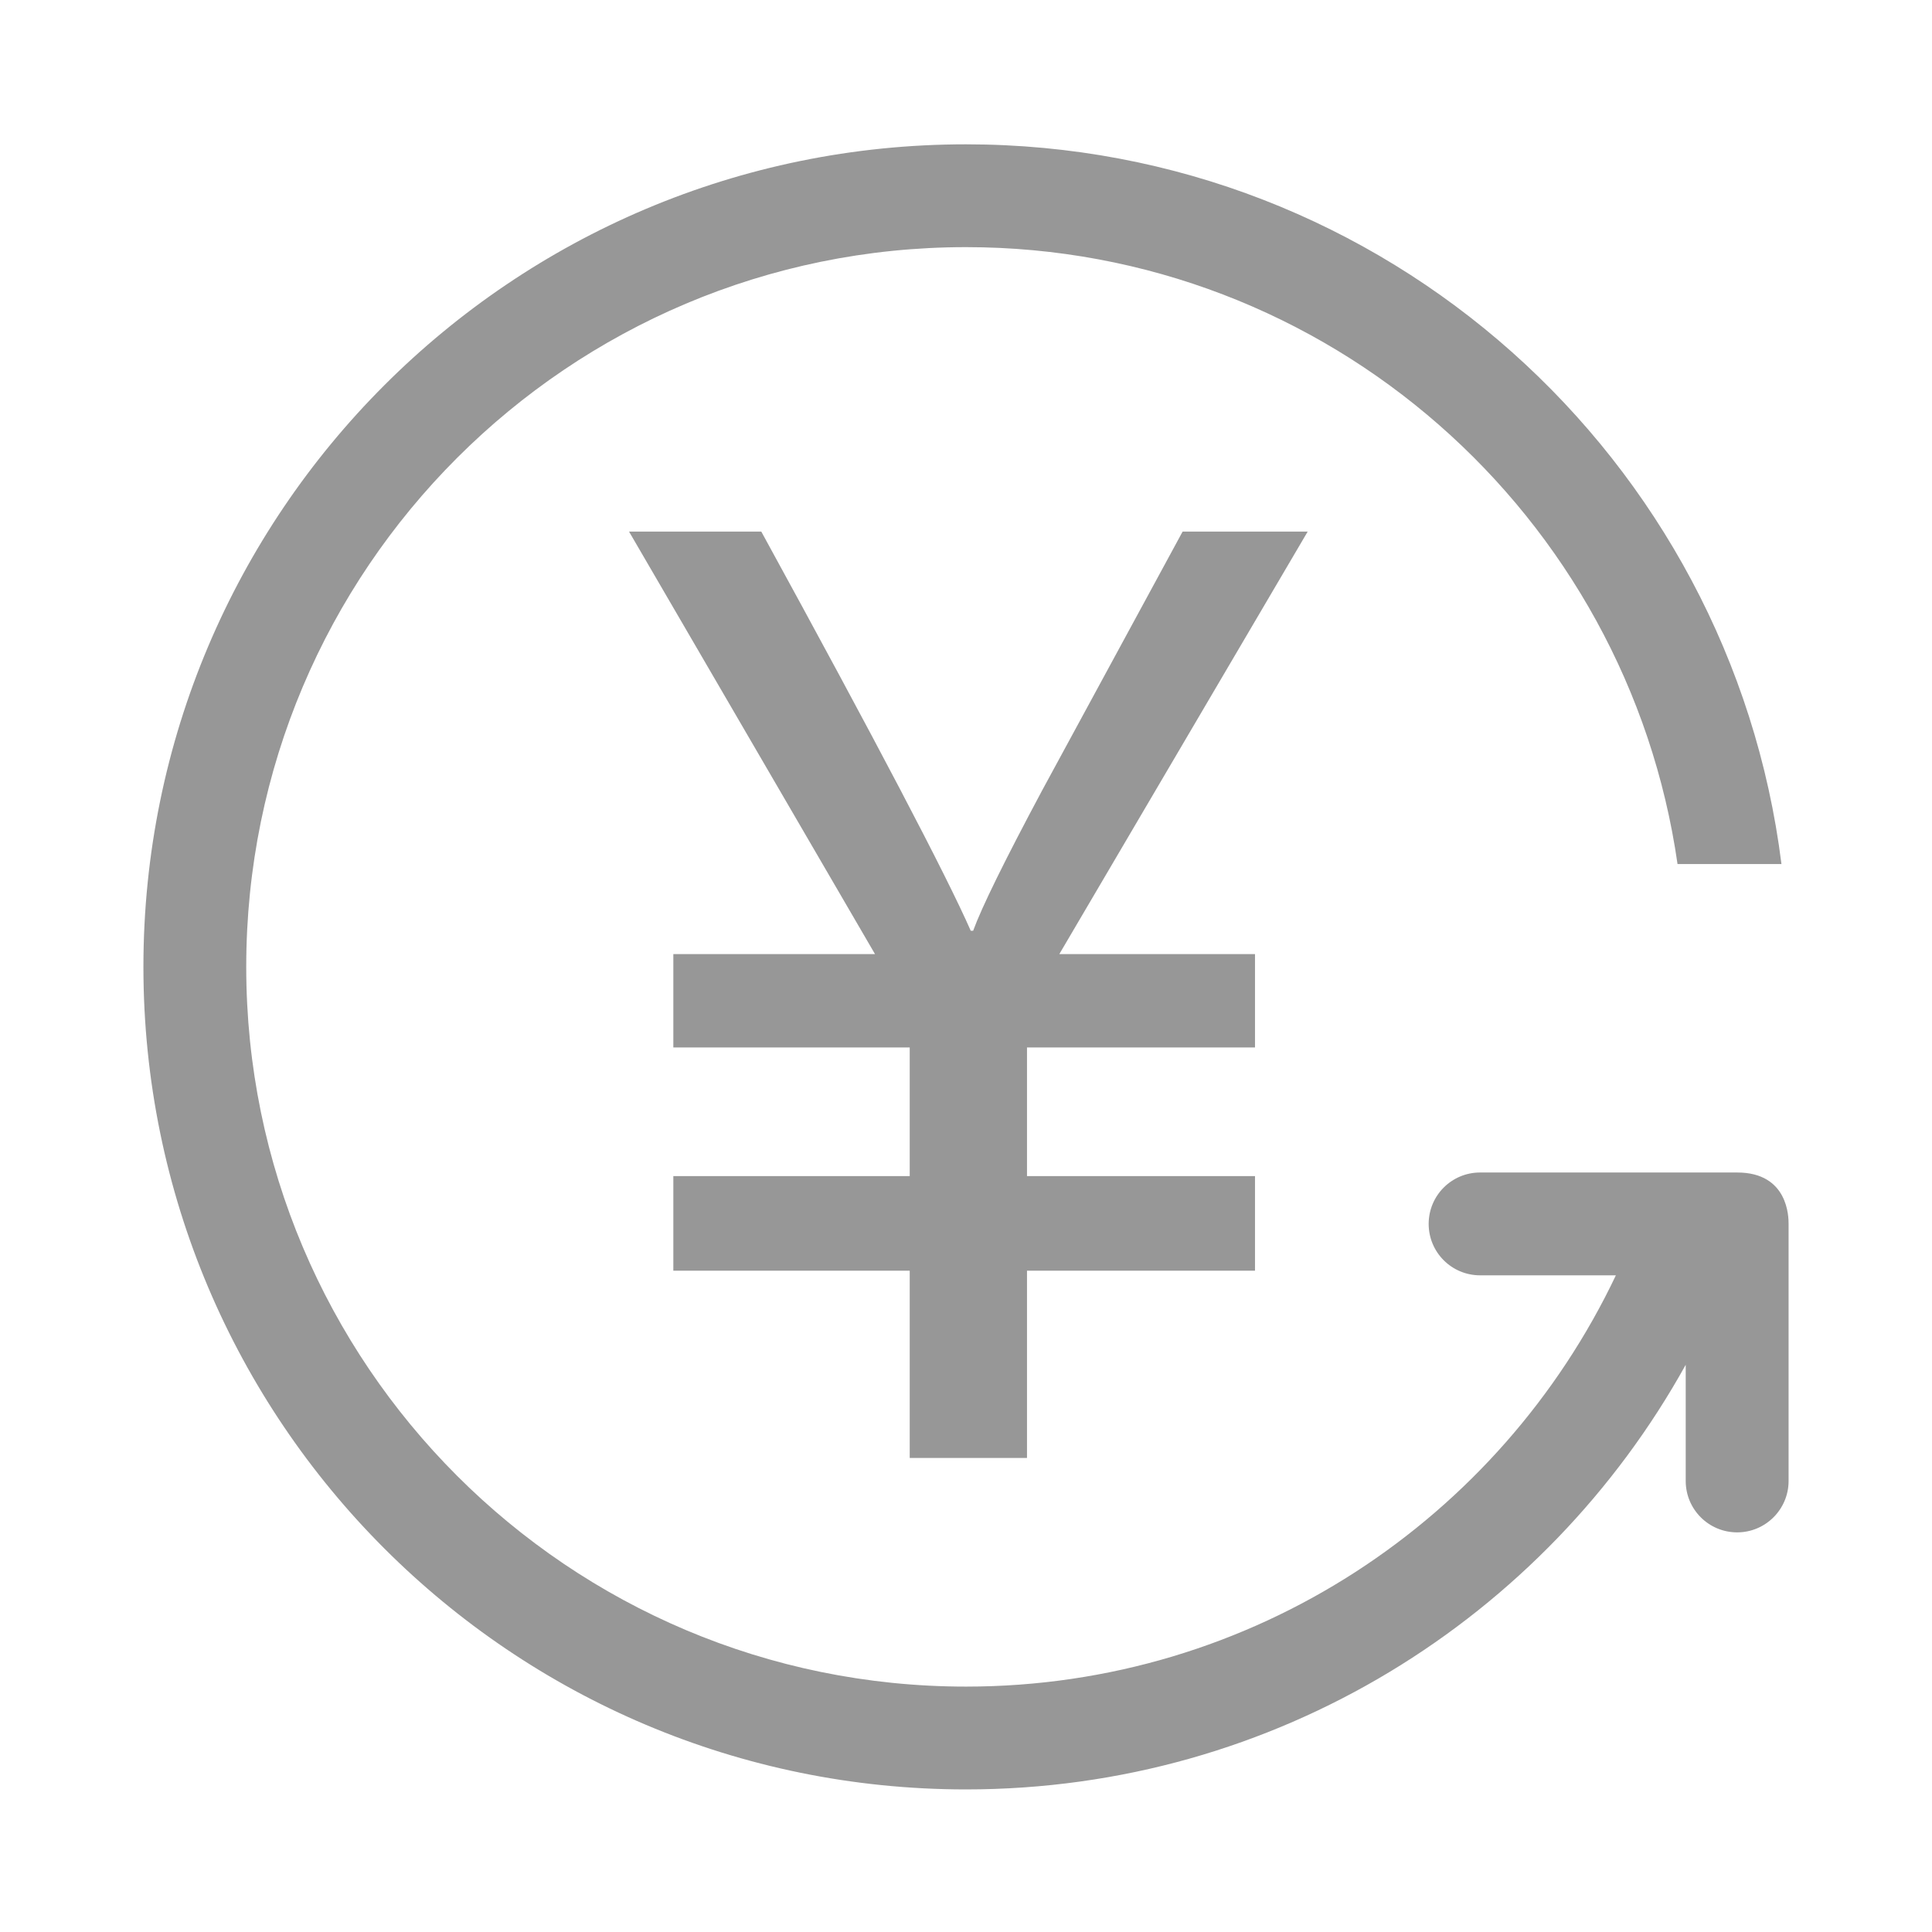 <?xml version="1.0" standalone="no"?><!DOCTYPE svg PUBLIC "-//W3C//DTD SVG 1.1//EN" "http://www.w3.org/Graphics/SVG/1.1/DTD/svg11.dtd"><svg t="1537935660036" class="icon" style="" viewBox="0 0 1024 1024" version="1.1" xmlns="http://www.w3.org/2000/svg" p-id="9987" xmlns:xlink="http://www.w3.org/1999/xlink" width="128" height="128"><defs><style type="text/css"></style></defs><path d="M693.095 281.761l-131.633 223.935 103.718 0 0 49.478-120.847 0 0 68.194 120.847 0 0 50.116-120.847 0 0 99.277-62.164 0L482.17 673.484 356.88 673.484l0-50.116 125.29 0 0-68.194L356.88 555.174l0-49.478 106.893 0-130.364-223.935 70.1 0c60.896 111.23 97.898 181.748 111.013 211.563l1.269 0c4.442-12.263 16.597-37.003 36.475-74.219l74.537-137.343L693.095 281.761 693.095 281.761zM693.095 281.761M784.471 621.449c-15.062 0-27.248 12.187-27.248 27.248s12.187 27.248 27.248 27.248l71.981 0c-61.205 128.844-192.339 217.986-344.464 217.986-210.669 0-381.479-170.782-381.479-381.475 0-210.697 170.81-381.466 381.479-381.466 192.121 0 350.636 142.189 377.138 326.969l55.081 0C917.333 242.953 734.255 76.494 511.988 76.494 271.197 76.494 76.012 271.689 76.012 512.456c0 240.763 195.185 435.972 435.976 435.972 164.236 0 307.128-90.895 381.475-225.065l0 61.576c0 15.062 12.187 27.248 27.277 27.248 15.004 0 27.248-12.187 27.248-27.248L947.988 648.698c0-3.297 0-27.248-27.248-27.248L784.471 621.45 784.471 621.449zM784.471 621.449" p-id="9988" fill="#979797"></path></svg>